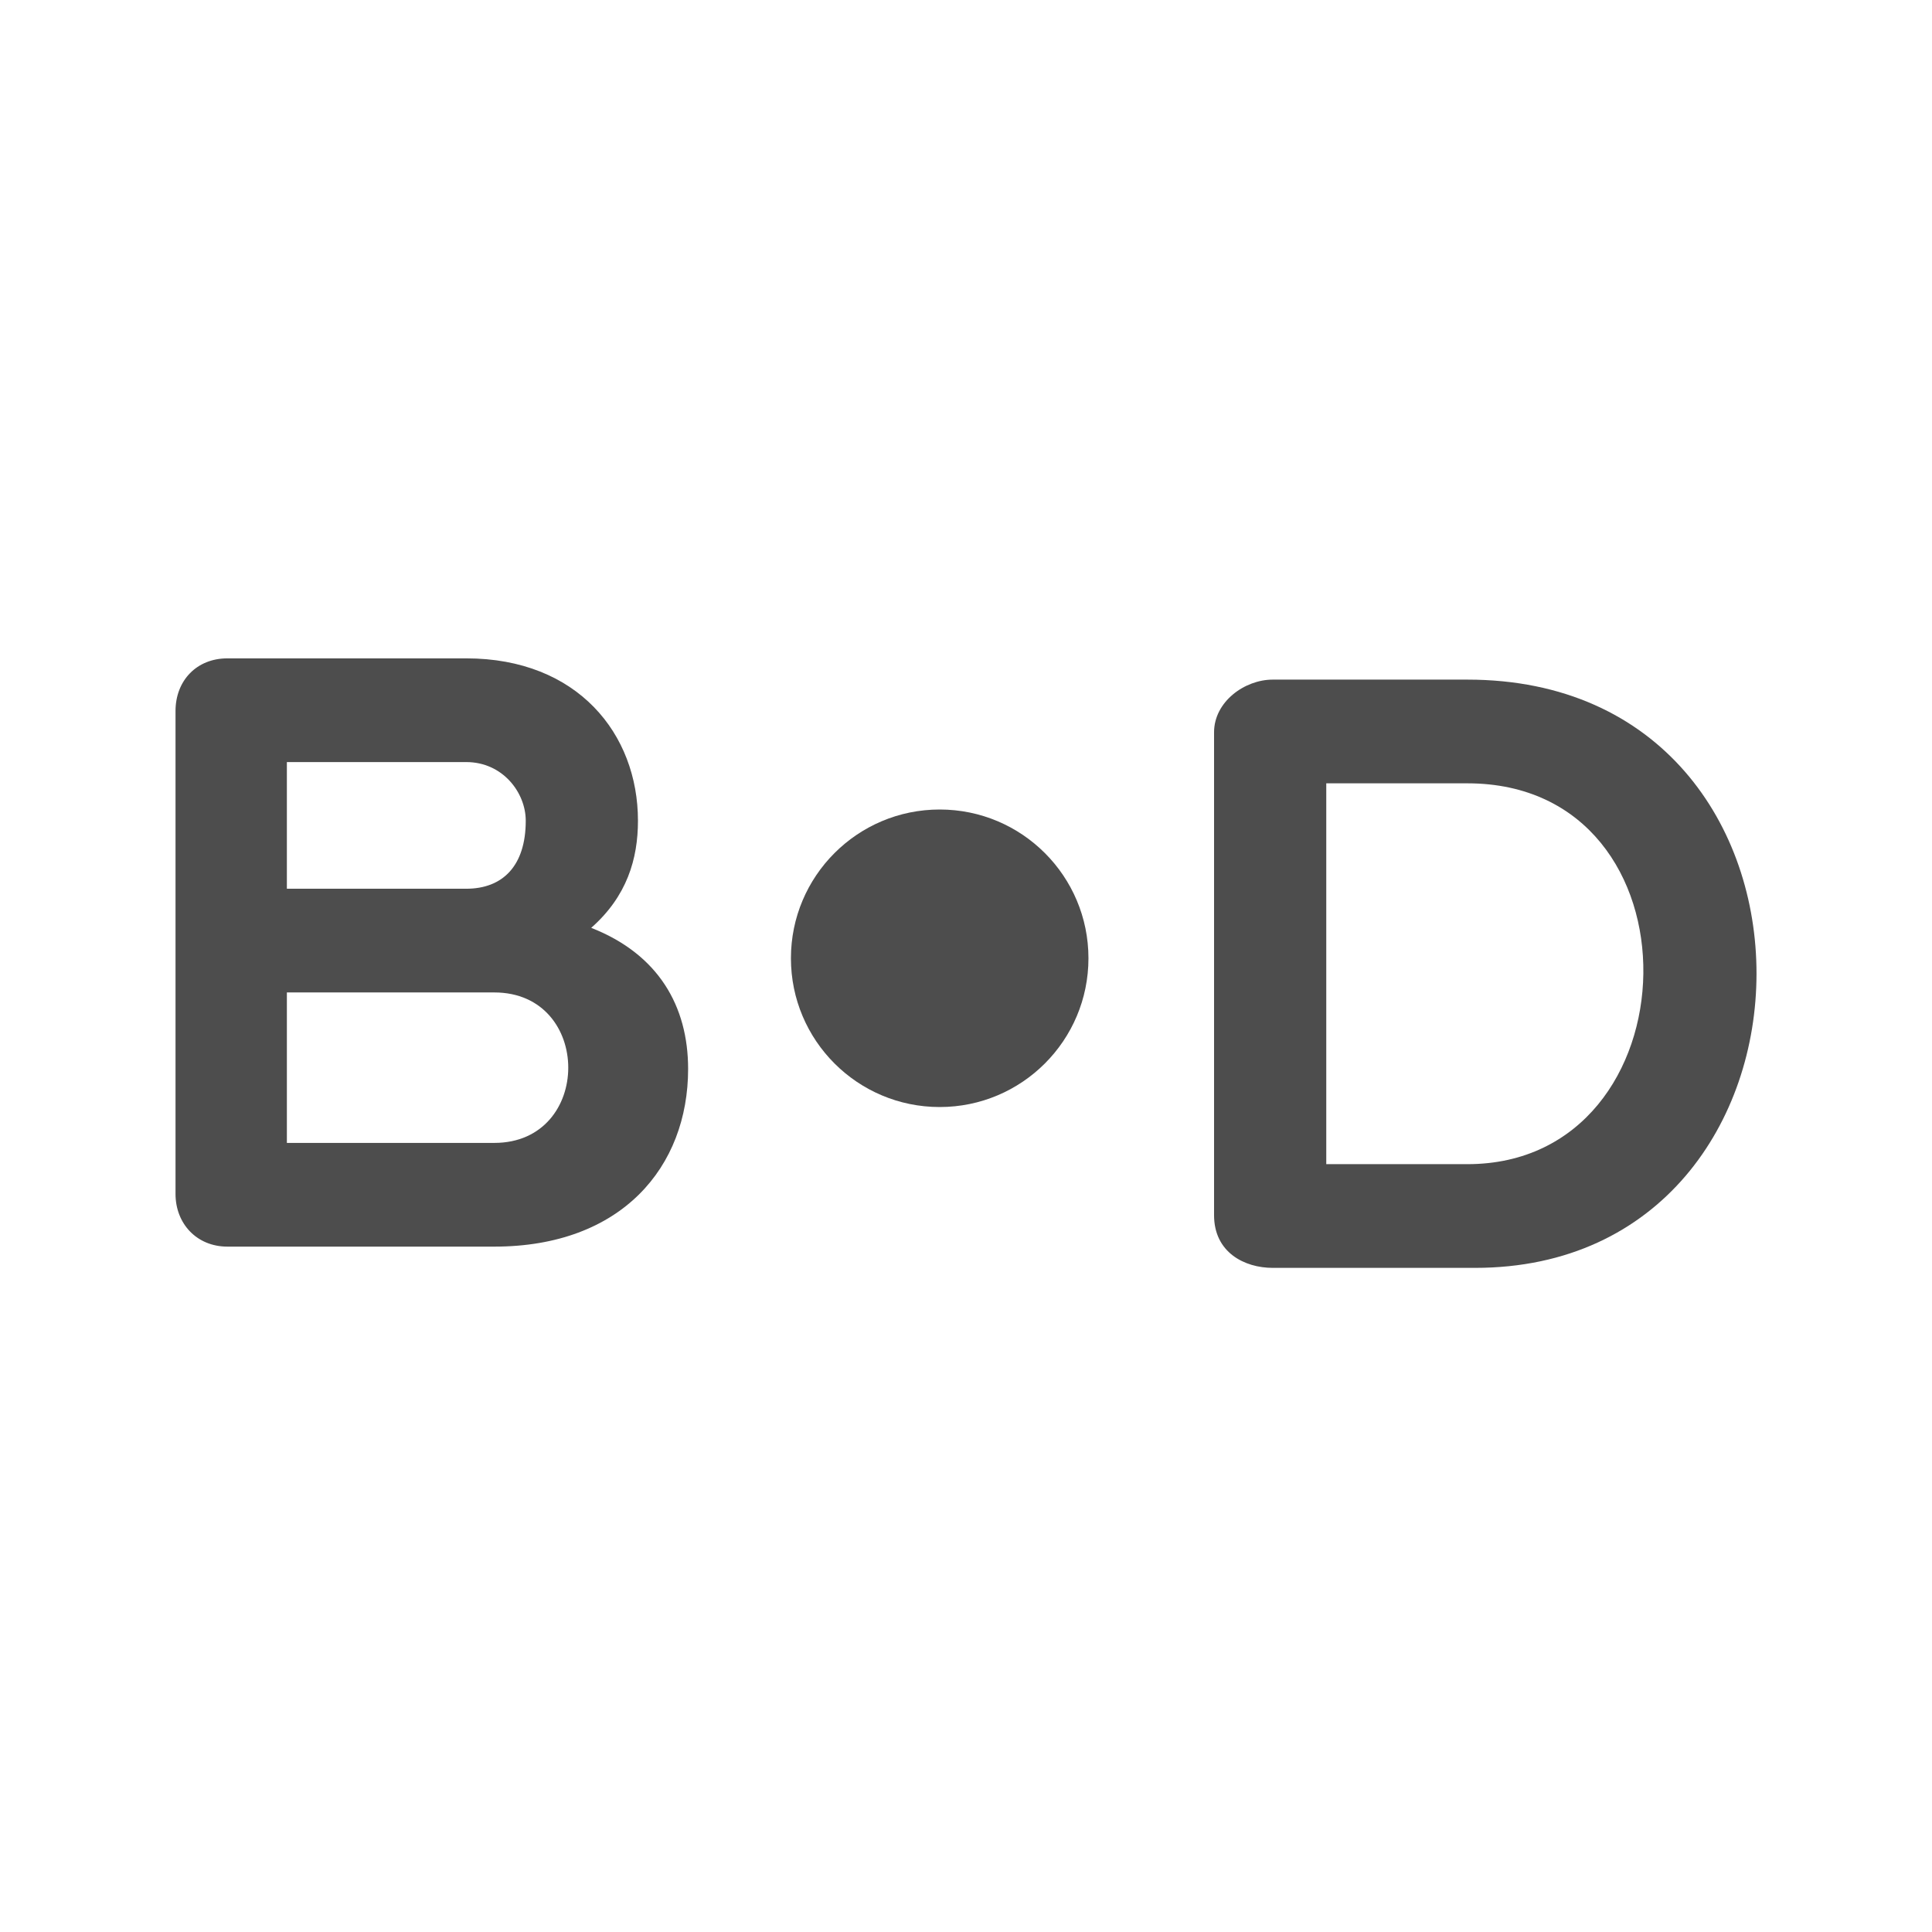 <svg viewBox="0 0 22 22" xmlns="http://www.w3.org/2000/svg"><g transform="matrix(.484 0 0 .484 6.161 -493.9)" fill="#4d4d4d"><circle cx="9.379" cy="1043" r="3.5"/><g transform="translate(32.12 1.764)"><path d="m-32.48 1038c0 1.06-0.54 1.6-1.4 1.6h-4.22v-2.98h4.22c0.86 0 1.4 0.72 1.4 1.38m-0.74 10.02c3 0 4.56-1.88 4.56-4.18 0-1.48-0.7-2.7-2.28-3.32 0.84-0.74 1.1-1.62 1.1-2.52 0-2.04-1.42-3.82-4.04-3.82h-5.62c-0.72 0-1.22 0.52-1.22 1.24v11.36c0 0.7 0.5 1.24 1.22 1.24h6.28m-4.88-5.98h4.88c2.32 0 2.32 3.54 0 3.54h-4.88v-3.54"/><path d="m-10.326 1037.12c5.64 0 5.4 8.96 0 8.96h-3.32v-8.96h3.32m.18 11.4c8.76 0 8.96-13.84-.18-13.84h-4.58c-.66 0-1.38.52-1.38 1.24v11.36c0 .88.72 1.24 1.38 1.24h4.76"/></g></g></svg>
